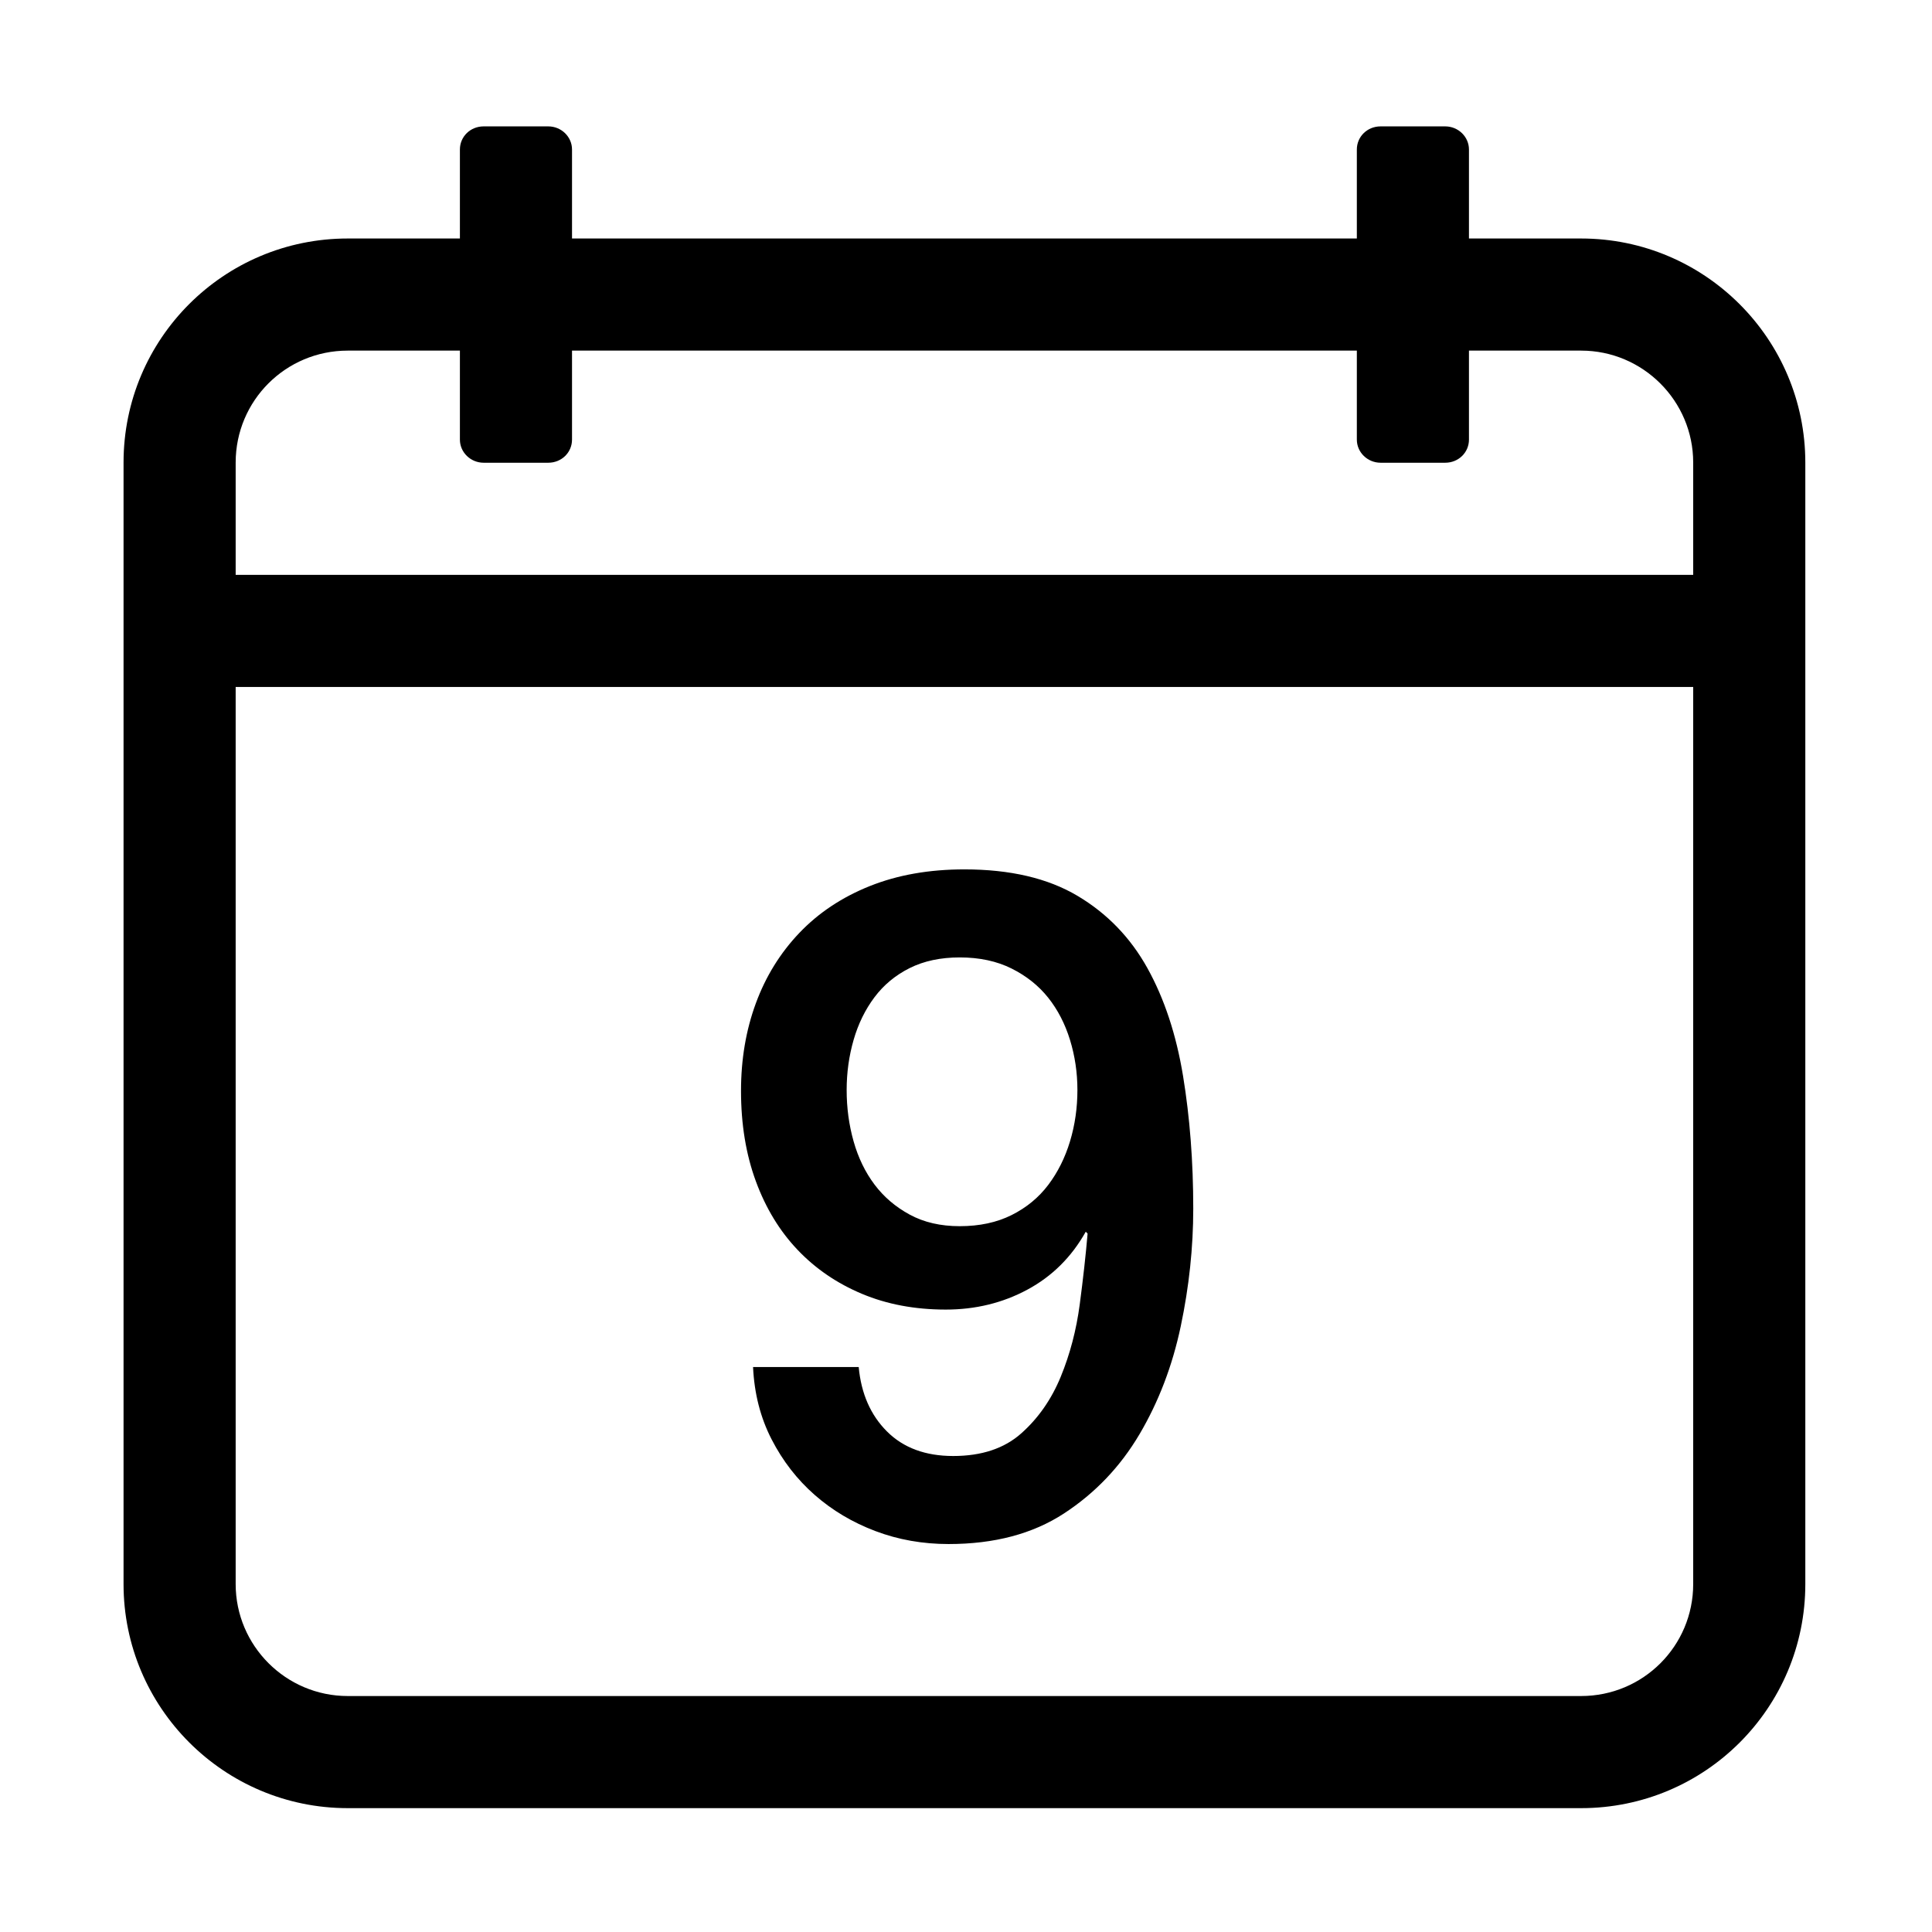 <?xml version="1.0" standalone="no"?><!DOCTYPE svg PUBLIC "-//W3C//DTD SVG 1.1//EN" "http://www.w3.org/Graphics/SVG/1.1/DTD/svg11.dtd"><svg t="1522917098524" class="icon" style="" viewBox="0 0 1024 1024" version="1.1" xmlns="http://www.w3.org/2000/svg" p-id="21681" xmlns:xlink="http://www.w3.org/1999/xlink" width="200" height="200"><defs><style type="text/css"></style></defs><path d="M422.712 662.424c9.493 9.993 20.875 17.767 34.137 23.331 13.262 5.572 28.074 8.35 44.452 8.35 15.717 0 30.124-3.515 43.223-10.561 13.093-7.037 23.408-17.268 30.945-30.699l0.982 0.982c-0.982 11.466-2.379 23.991-4.175 37.577-1.804 13.592-5.157 26.362-10.069 38.312-4.912 11.957-11.873 21.942-20.875 29.962-9.01 8.028-21.043 12.034-36.101 12.034-14.736 0-26.447-4.336-35.12-13.016-8.68-8.674-13.676-20.055-14.981-34.137h-55.995c0.652 14.084 3.929 26.854 9.824 38.313 5.894 11.465 13.508 21.29 22.84 29.471 9.333 8.188 20.055 14.574 32.173 19.156 12.111 4.582 25.051 6.877 38.804 6.877 24.23 0 44.614-5.402 61.153-16.209 16.532-10.806 29.878-24.805 40.032-41.996 10.146-17.192 17.437-36.264 21.858-57.223 4.421-20.952 6.63-41.751 6.63-62.381 0-24.881-1.803-48.297-5.402-70.24-3.607-21.936-9.909-41.014-18.911-57.223-9.01-16.209-21.367-28.98-37.085-38.313-15.717-9.333-35.695-13.999-59.925-13.999-18.665 0-35.365 2.947-50.101 8.841-14.736 5.894-27.184 14.168-37.33 24.805-10.153 10.644-17.852 23.086-23.086 37.33-5.242 14.244-7.859 29.717-7.859 46.416 0 17.683 2.618 33.646 7.859 47.891 5.235 14.246 12.602 26.363 22.103 36.349z m29.717-111.254c2.456-8.511 6.14-16.041 11.052-22.596 4.912-6.546 11.128-11.705 18.665-15.472 7.528-3.761 16.371-5.649 26.523-5.649 10.477 0 19.647 1.965 27.507 5.894 7.859 3.929 14.32 9.087 19.402 15.472 5.073 6.385 8.918 13.838 11.542 22.35 2.618 8.518 3.929 17.36 3.929 26.524 0 9.501-1.312 18.588-3.929 27.261-2.624 8.68-6.469 16.378-11.542 23.087-5.082 6.715-11.543 12.034-19.402 15.964-7.86 3.929-17.031 5.894-27.507 5.894-10.153 0-18.995-2.041-26.523-6.14-7.537-4.09-13.753-9.409-18.665-15.964-4.912-6.546-8.596-14.161-11.052-22.84-2.456-8.673-3.684-17.758-3.684-27.261 0-9.165 1.229-18.006 3.684-26.525z" p-id="21682"></path><path d="M838.026 126.409h-59.446V79.238c0-6.723-5.643-12.254-12.603-12.254h-34.219c-7.118 0-12.602 5.486-12.602 12.254v47.171h-415.974V79.238c0-6.723-5.643-12.254-12.602-12.254h-34.22c-7.118 0-12.602 5.486-12.602 12.254v47.171H184.312c-65.738 0-118.828 53.169-118.828 118.756v594.434c0 65.449 53.201 118.756 118.828 118.756h653.716c65.738 0 118.828-53.169 118.828-118.756V245.165c-0.001-65.449-53.203-118.756-118.829-118.756z m59.403 713.191c0 32.806-26.523 59.331-59.403 59.331H184.311c-32.757 0-59.403-26.652-59.403-59.331V364.108h772.521v475.493z m0-534.917H124.908v-59.519c0-32.806 26.523-59.331 59.403-59.331h59.446v47.171c0 6.723 5.643 12.254 12.602 12.254h34.22c7.118 0 12.602-5.486 12.602-12.254v-47.171h415.973v47.171c0 6.723 5.643 12.254 12.602 12.254h34.219c7.119 0 12.603-5.486 12.603-12.254v-47.171h59.446c32.757 0 59.403 26.652 59.403 59.331v59.519z" p-id="21683"></path></svg>